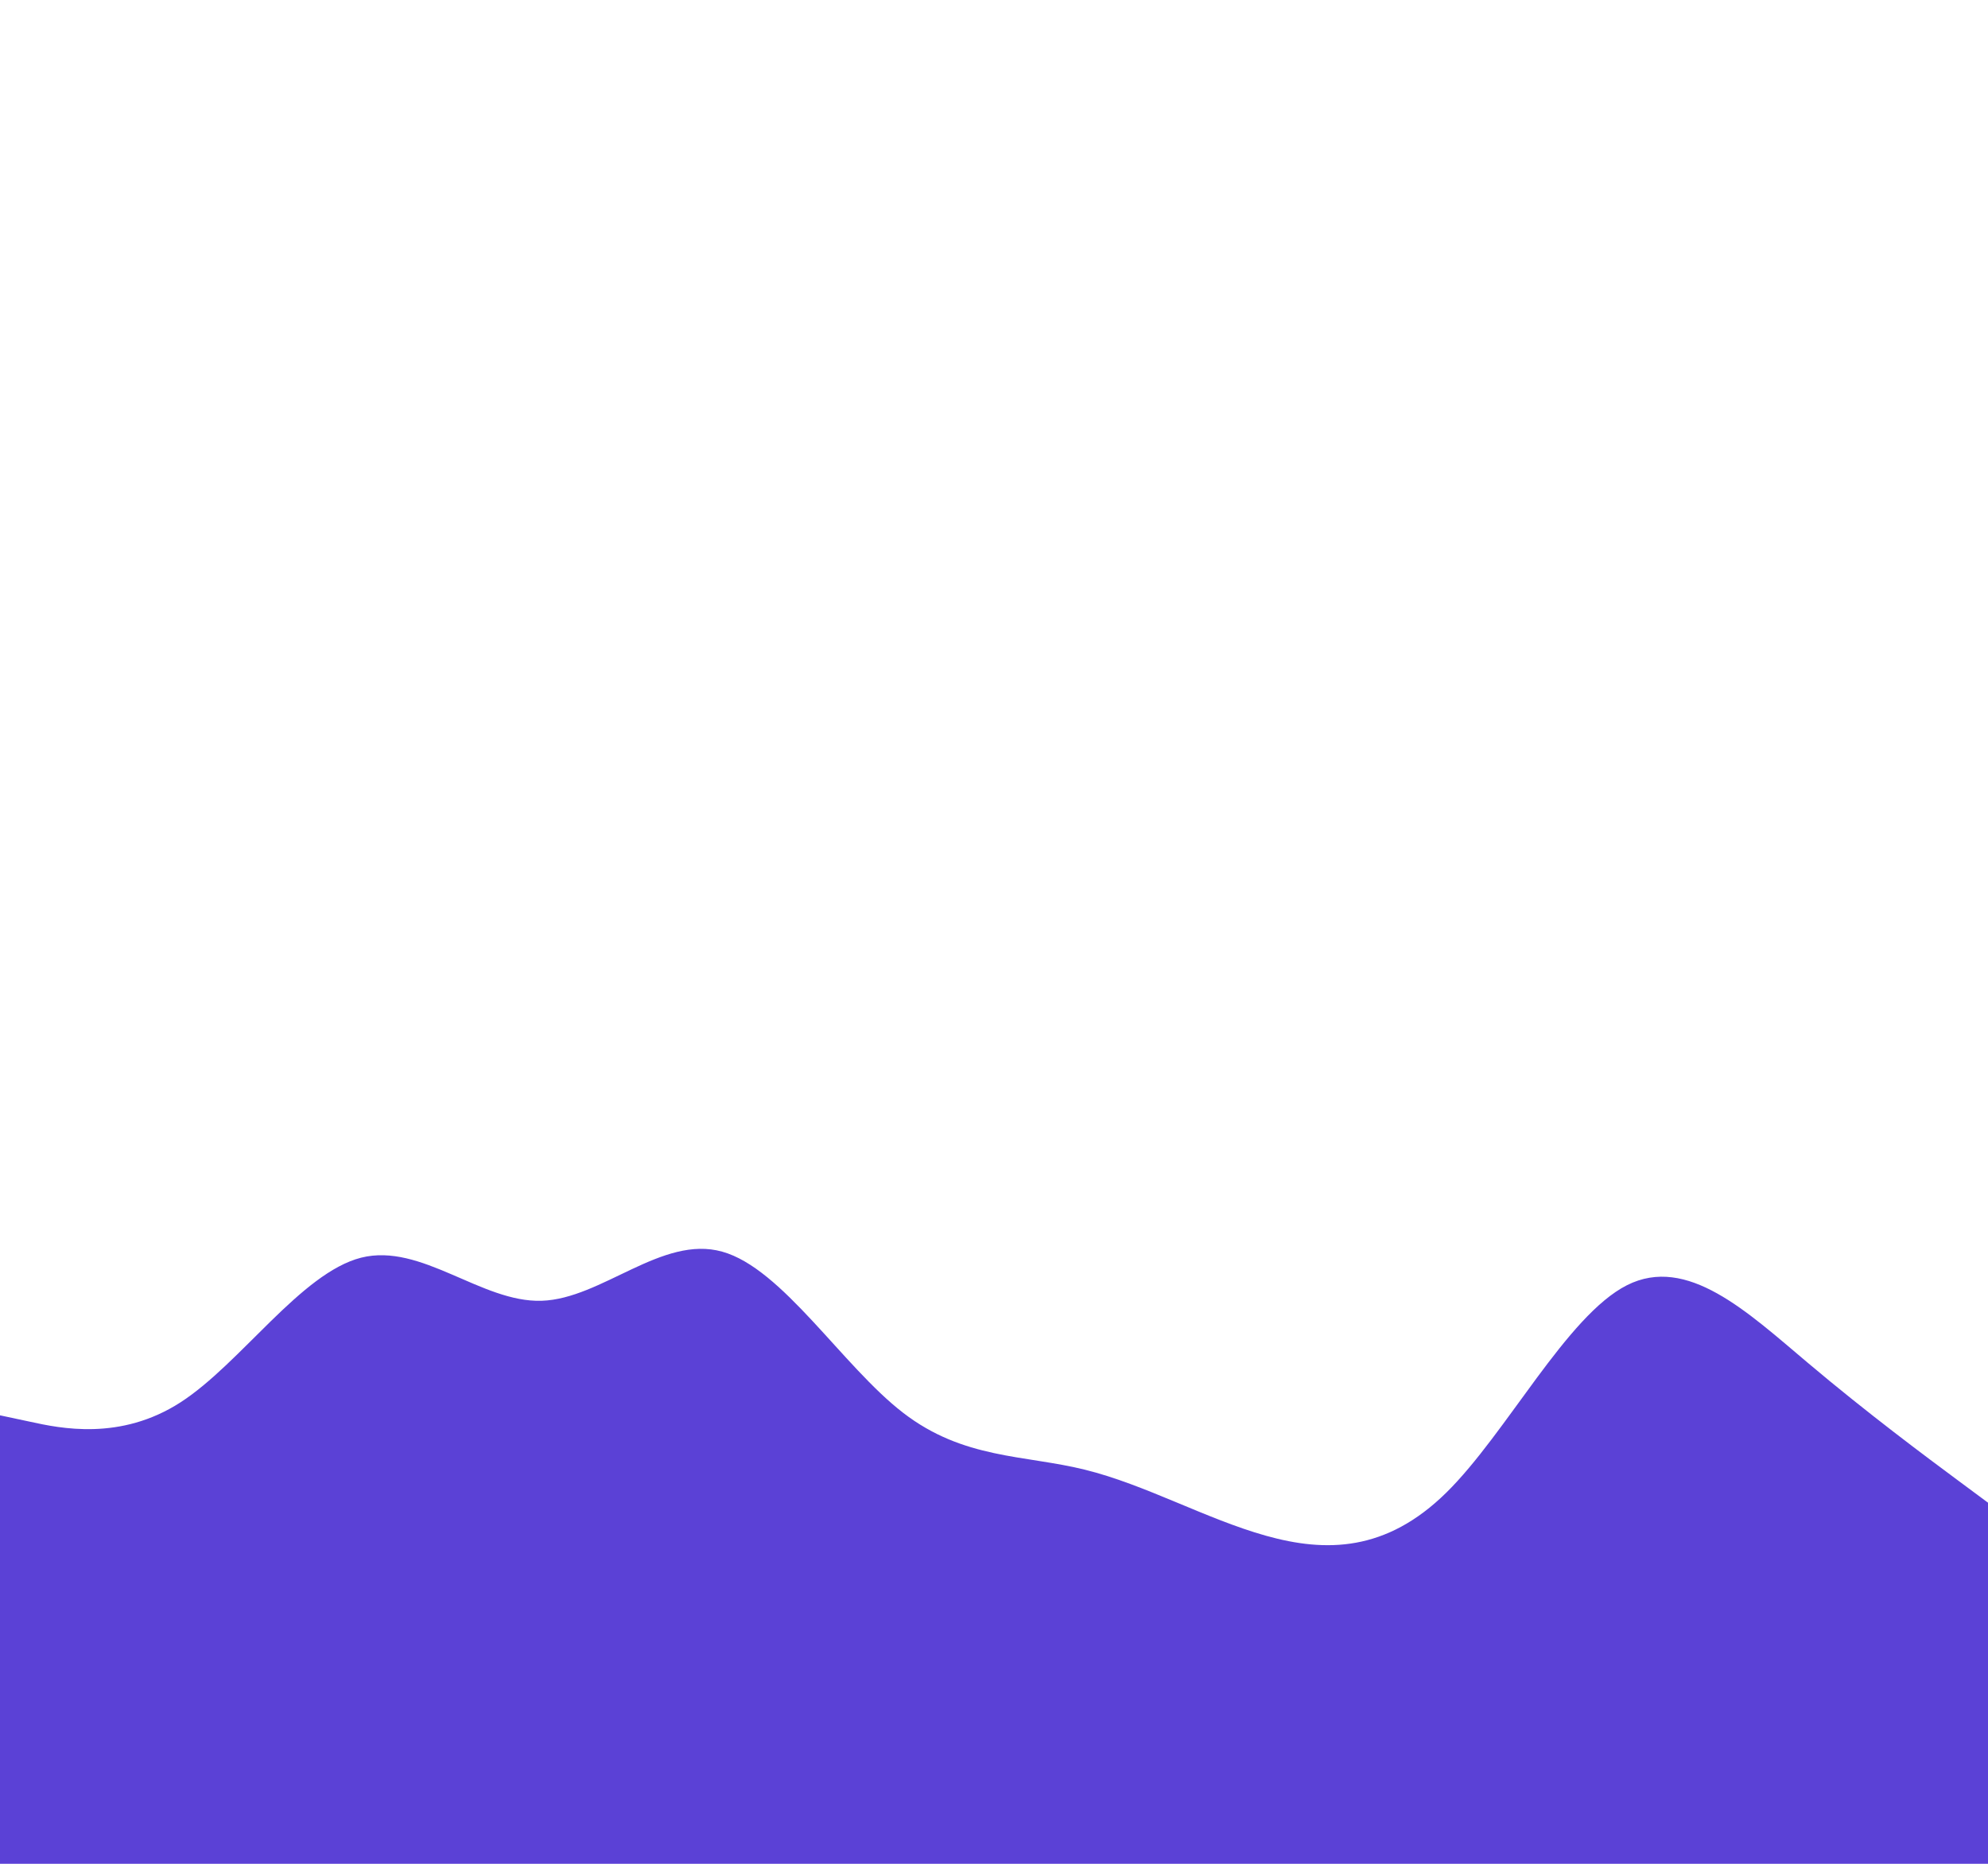 <svg id="visual" viewBox="0 0 1024 960" width="1024" height="960" xmlns="http://www.w3.org/2000/svg" xmlns:xlink="http://www.w3.org/1999/xlink" version="1.1"><path d="M0 729L15.5 732.3C31 735.7 62 742.3 93 722.3C124 702.3 155 655.7 186 647.8C217 640 248 671 279 670C310 669 341 636 372 644.7C403 653.3 434 703.7 465.2 727.7C496.3 751.7 527.7 749.3 558.8 757C590 764.7 621 782.3 652 791C683 799.7 714 799.3 745 768.8C776 738.3 807 677.7 838 662C869 646.3 900 675.7 931 701.8C962 728 993 751 1008.5 762.5L1024 774L1024 961L1008.5 961C993 961 962 961 931 961C900 961 869 961 838 961C807 961 776 961 745 961C714 961 683 961 652 961C621 961 590 961 558.8 961C527.7 961 496.3 961 465.2 961C434 961 403 961 372 961C341 961 310 961 279 961C248 961 217 961 186 961C155 961 124 961 93 961C62 961 31 961 15.5 961L0 961Z" fill="#5B41D6" stroke-linecap="round" stroke-linejoin="miter"></path></svg>